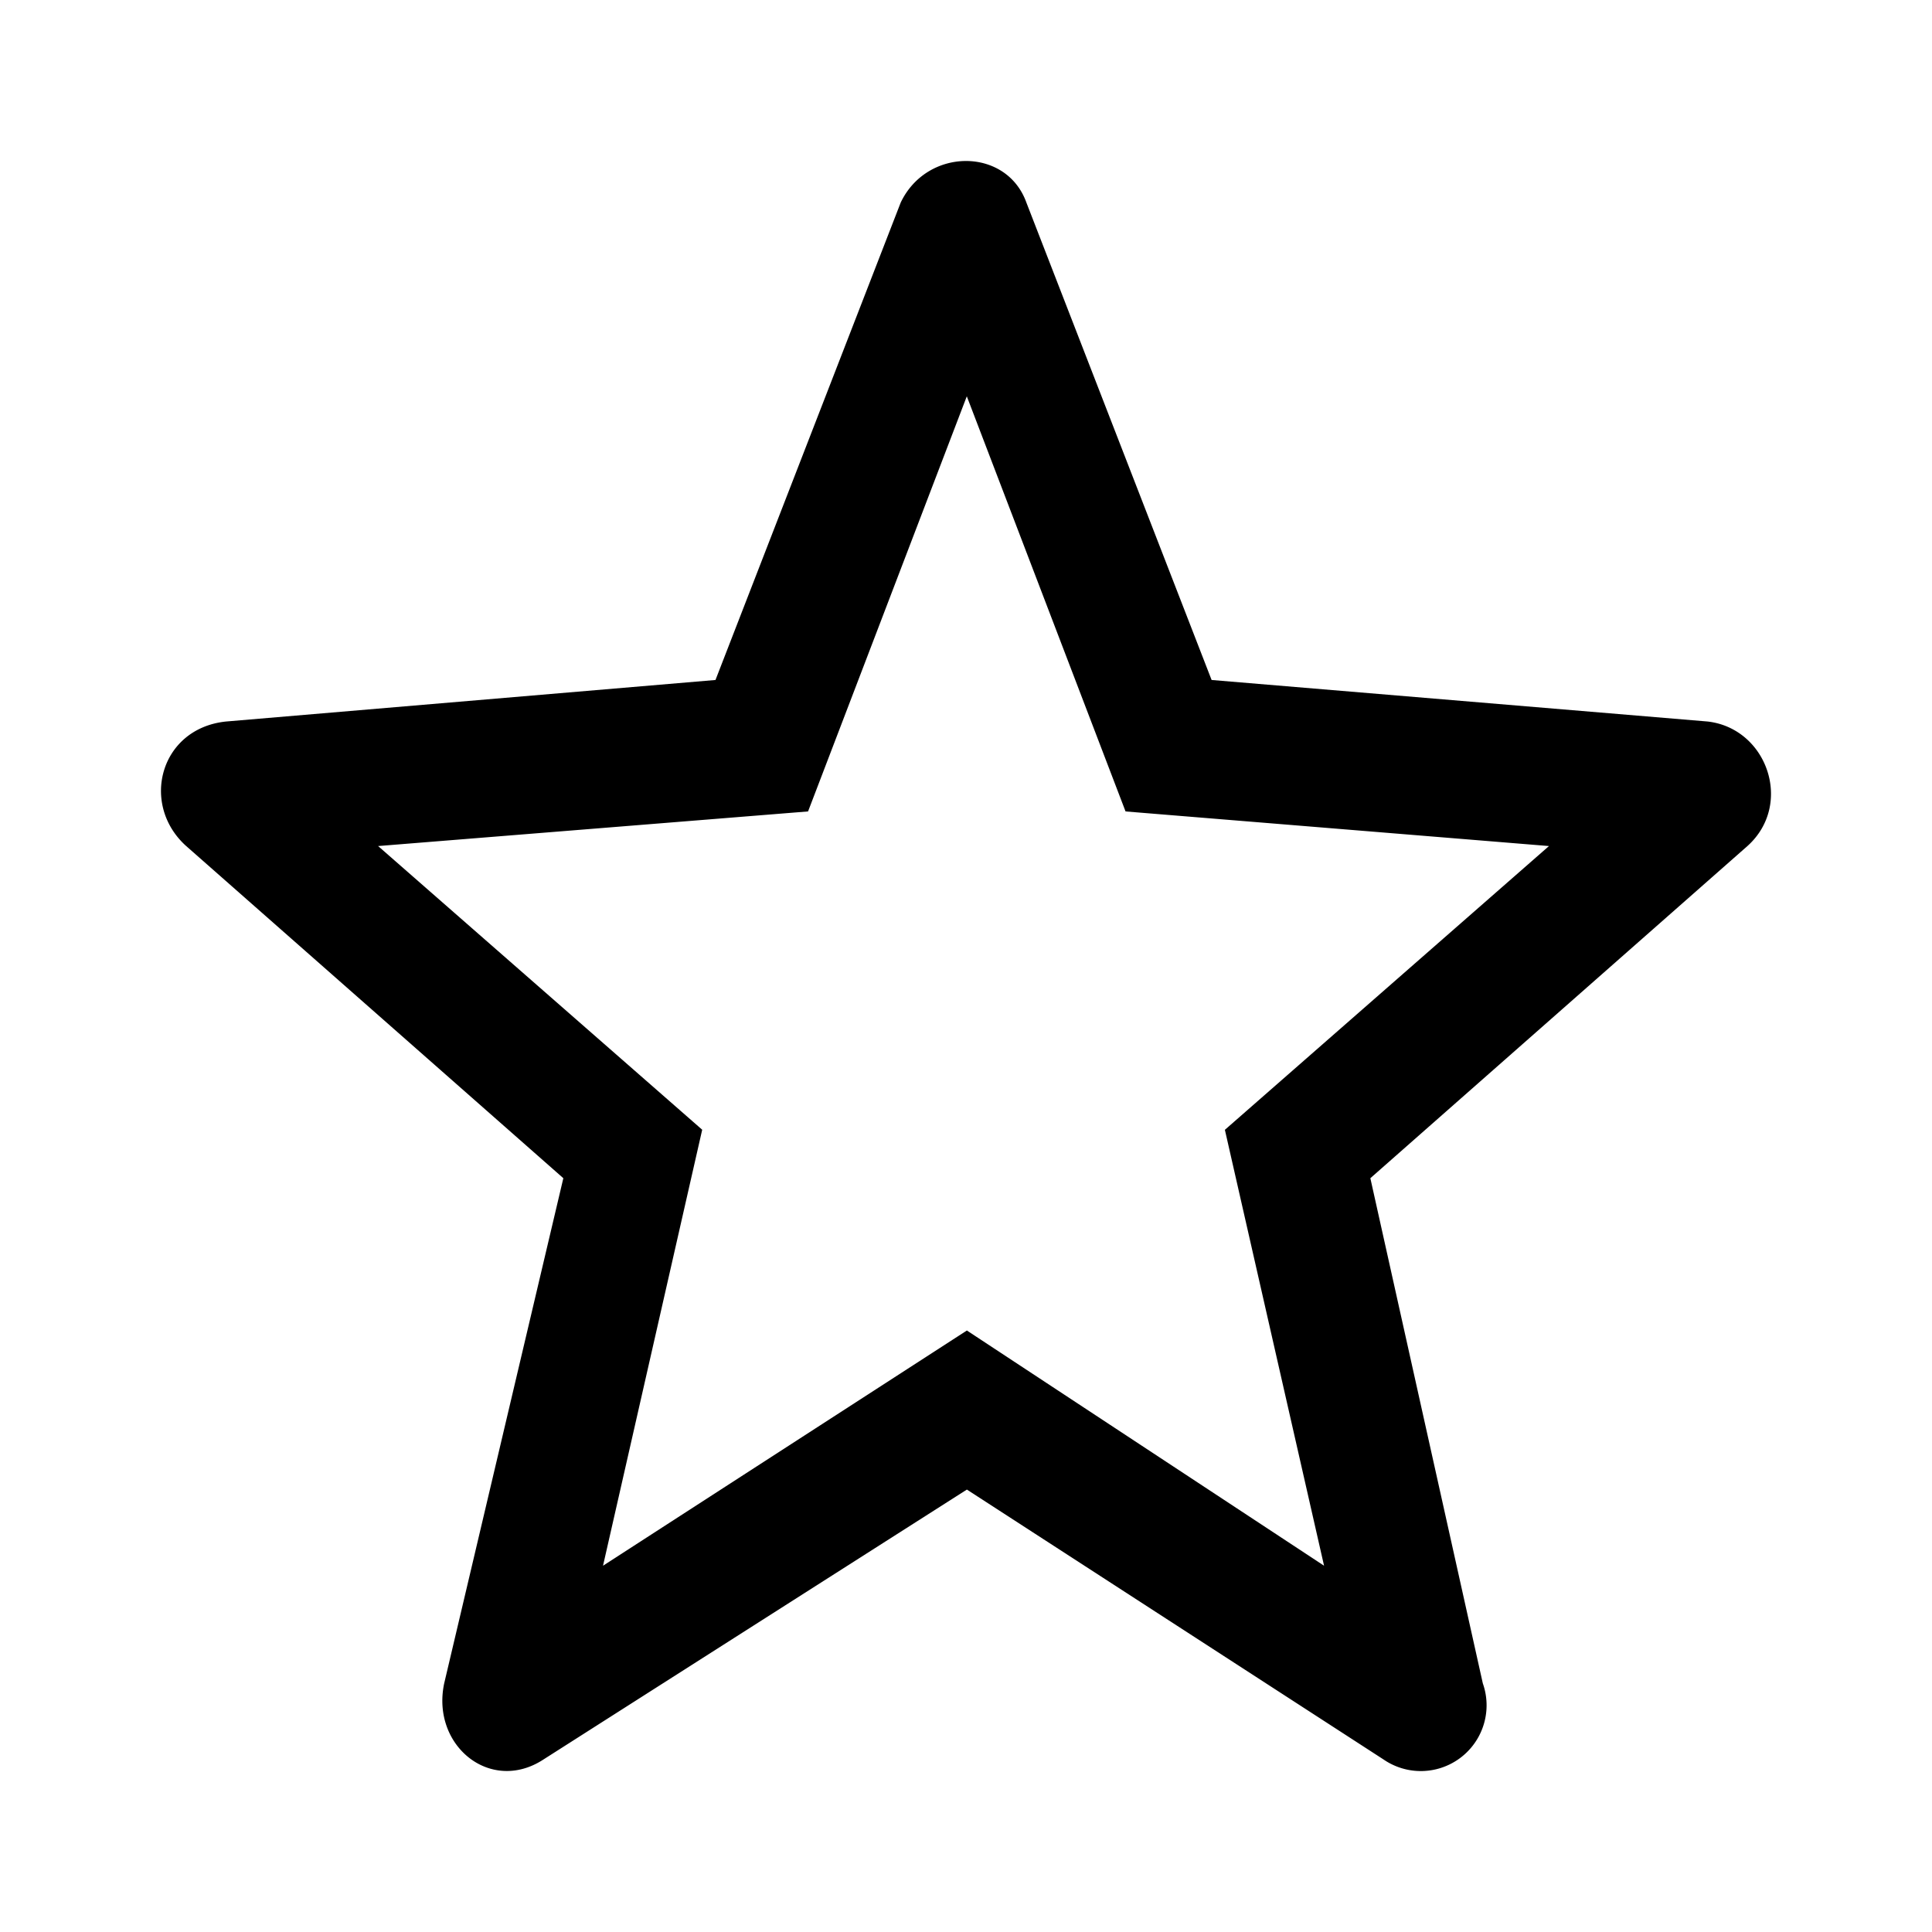 <svg xmlns="http://www.w3.org/2000/svg" width="24" height="24" fill="currentColor" viewBox="0 0 24 24">
  <path fill-rule="evenodd" d="m21.214 8.963-6.163-.516-2.301-5.931c-.247-.688-1.233-.688-1.561 0L8.888 8.447l-6.081.516c-.822.086-1.069 1.031-.494 1.547l4.685 4.126-1.48 6.275c-.164.774.576 1.375 1.233.946l5.26-3.353 5.176 3.353a.817.817 0 0 0 1.233-.946l-1.397-6.275 4.684-4.126c.575-.516.247-1.461-.493-1.547Zm-1.972 1.547-5.26-.43-1.972-5.157-1.972 5.157-5.341.43 4.026 3.524-1.232 5.416 4.52-2.922 4.437 2.922-1.232-5.415 4.026-3.525Z" clip-rule="evenodd"/>
</svg>
